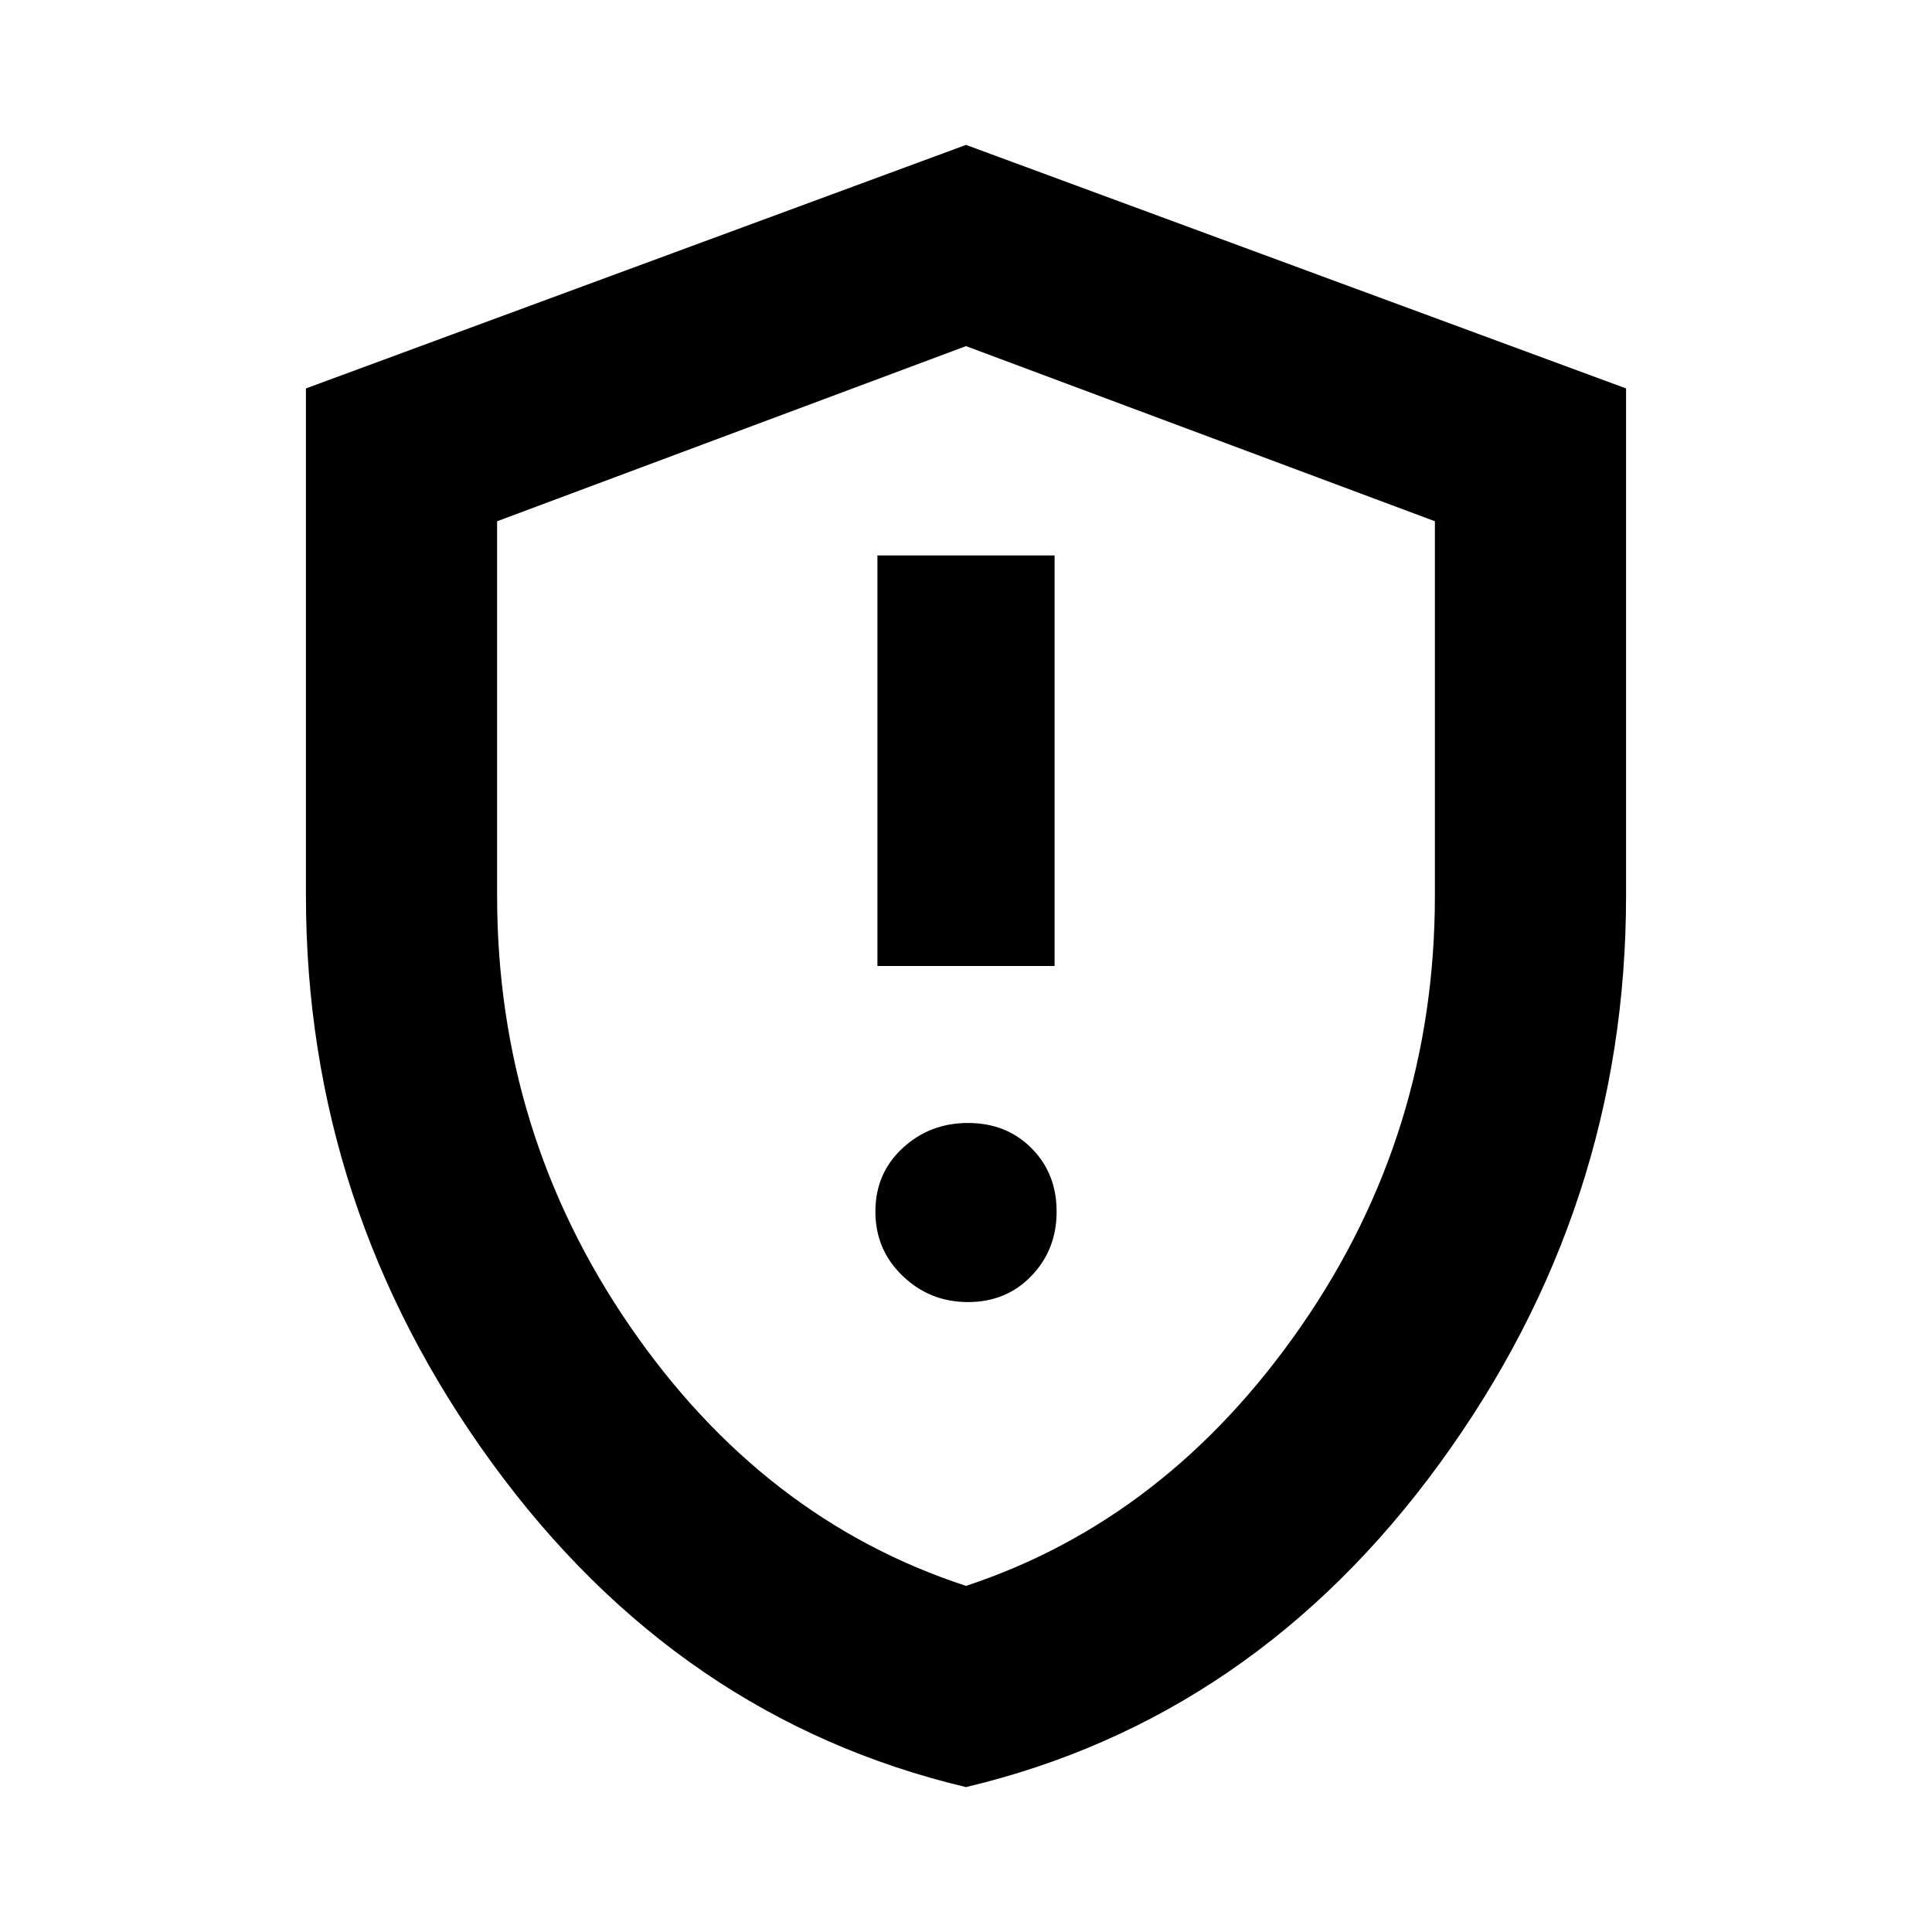<svg xmlns="http://www.w3.org/2000/svg" height="20" width="20"><path d="M9.083 10h1.834V5.75H9.083Zm.938 3.479q.396 0 .656-.271.261-.27.261-.666t-.261-.657q-.26-.26-.656-.26t-.677.26q-.282.261-.282.657t.282.666q.281.271.677.271ZM10 18.5q-2.979-.708-4.906-3.354Q3.167 12.5 3.167 9.271v-5.25L10 1.5l6.833 2.521v5.25q0 3.229-1.927 5.875T10 18.5Zm0-8.5Zm0 6.417q2.083-.688 3.469-2.688 1.385-2 1.385-4.458V5.396L10 3.583 5.146 5.396v3.875q0 2.458 1.375 4.458T10 16.417Z"/></svg>